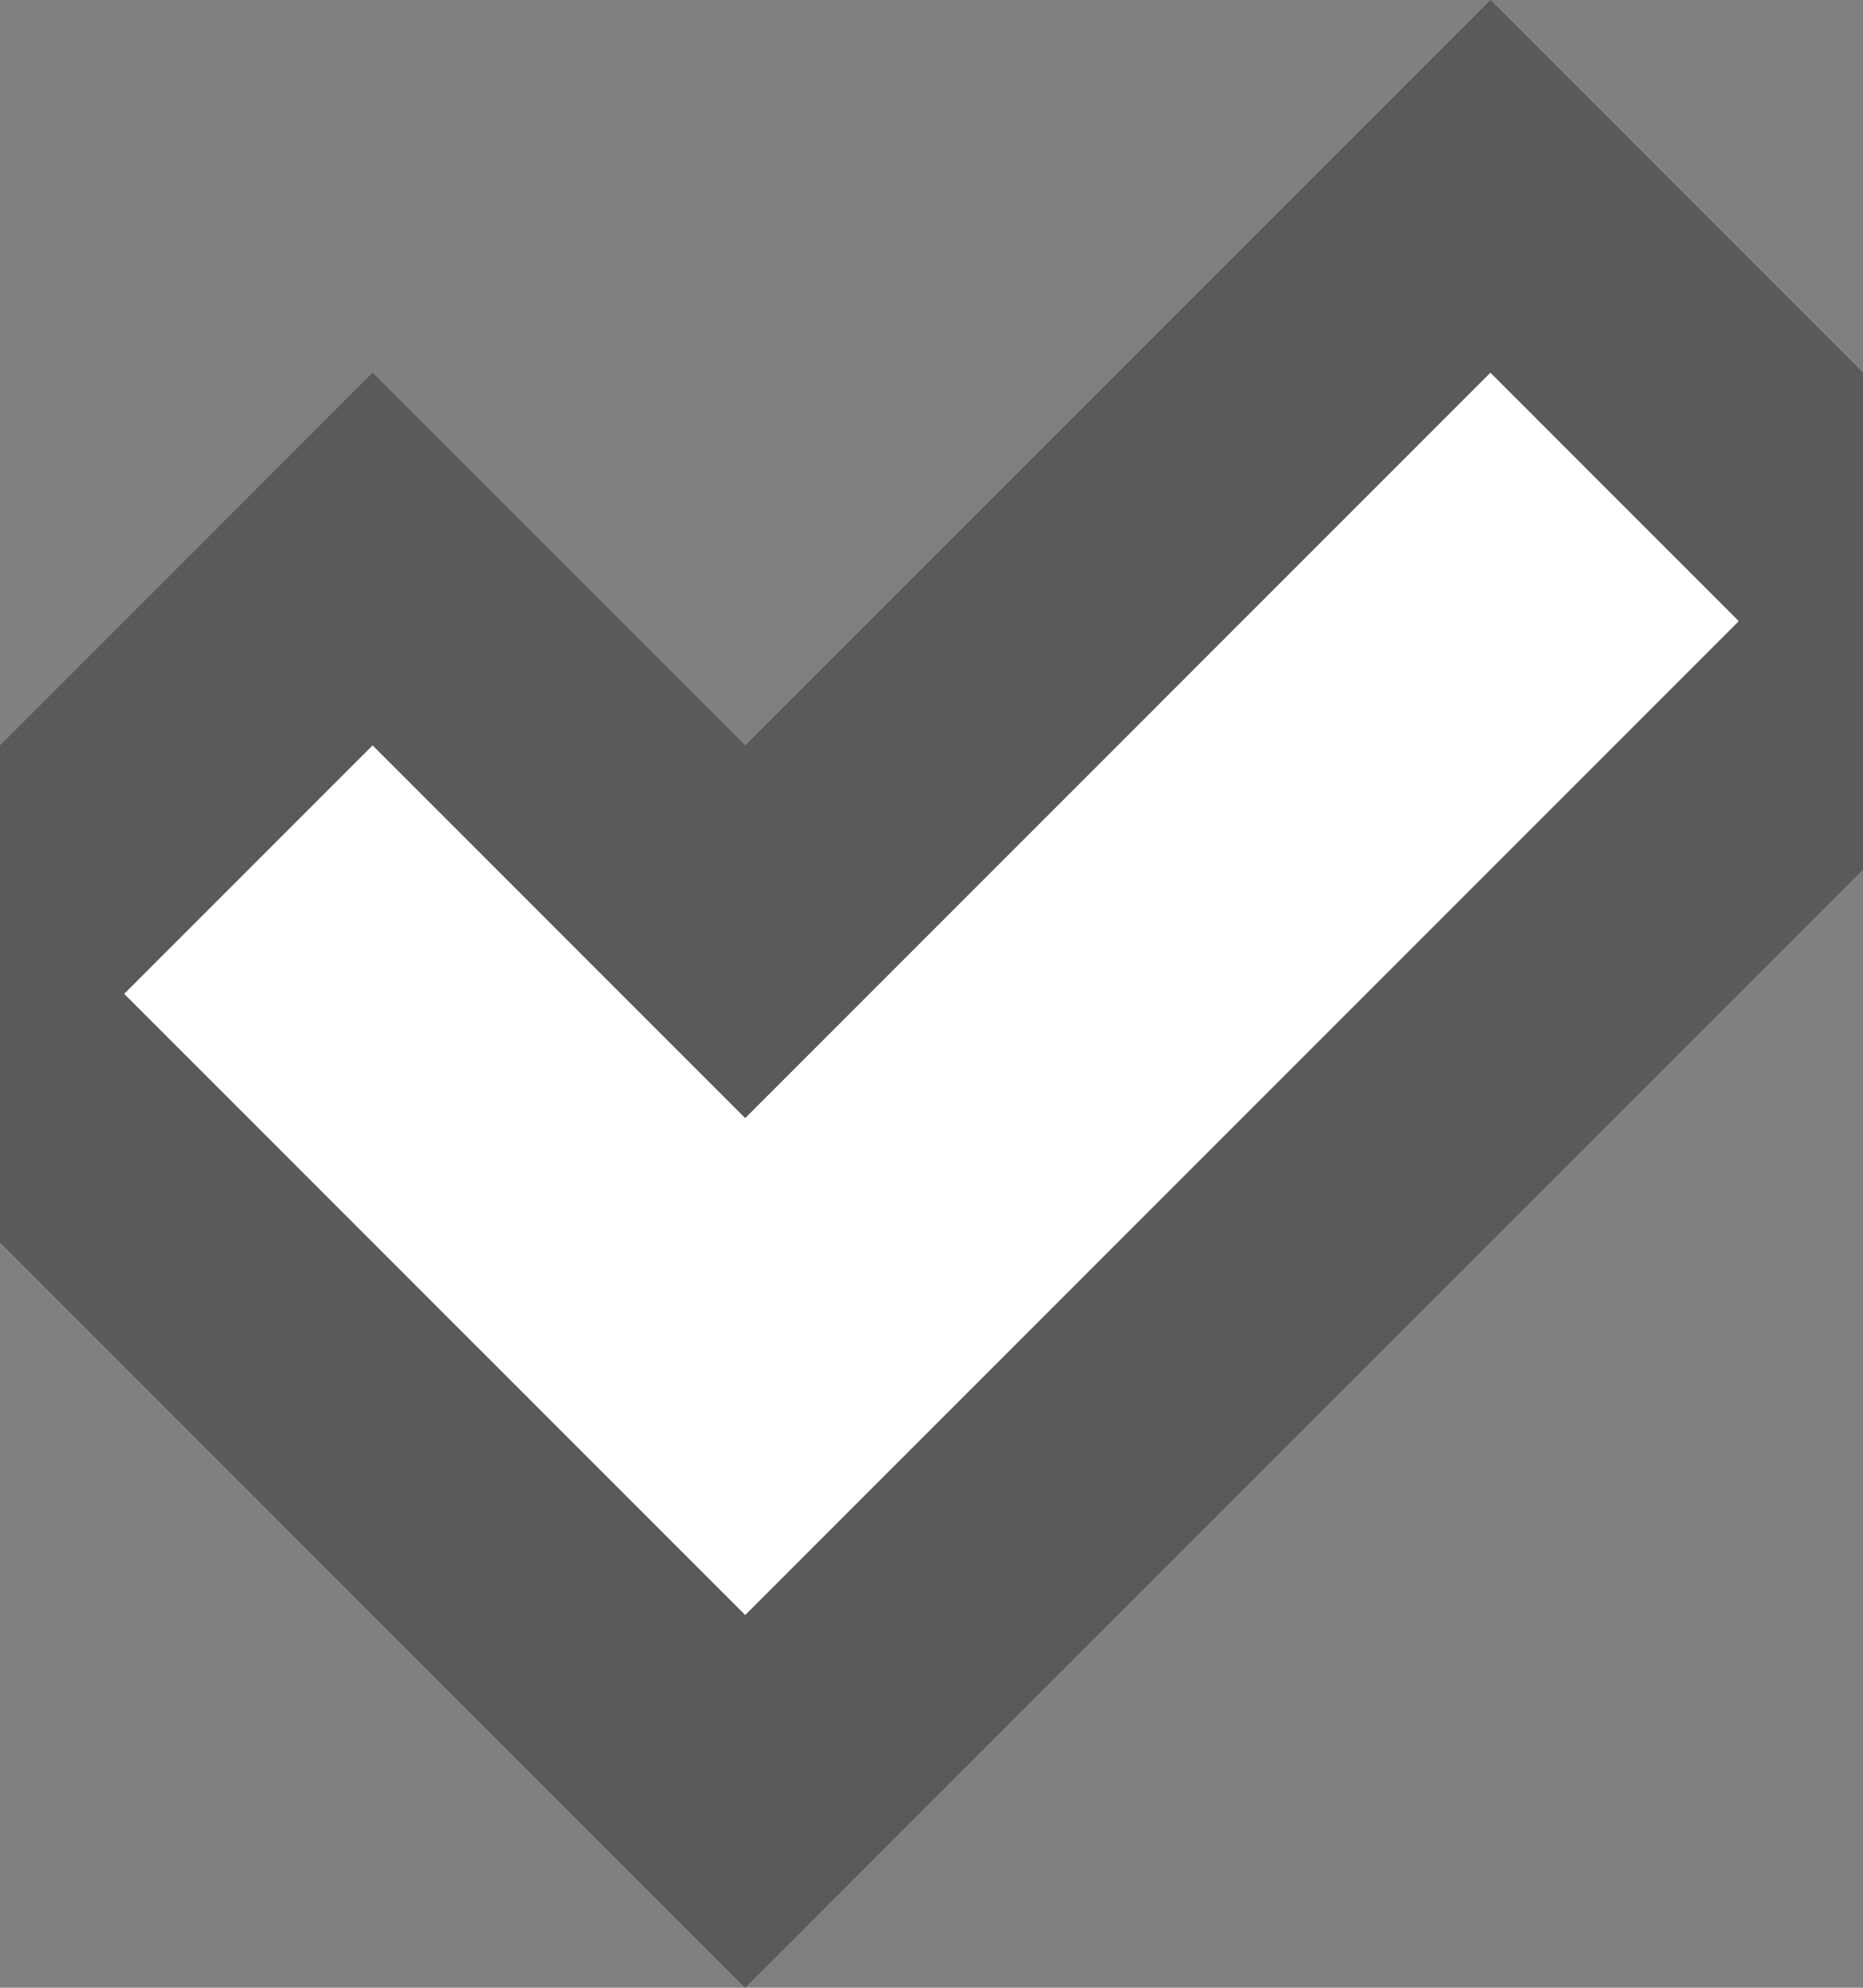 <svg width="15" height="16" viewBox="0 0 15 16" fill="none" xmlns="http://www.w3.org/2000/svg">
<rect x="0" y="0" width="15" height="16" fill="#808080" stroke="none"/>
<path d="M-6.10352e-05 6L3 3L6 6L12 0L15 3V7L6 16L-6.10352e-05 10V6Z" fill="black" fill-opacity="0.3"/>
<path d="M6 13L1 8L3 6L6 9L12 3L14 5L6 13Z" fill="white"/>
</svg>
